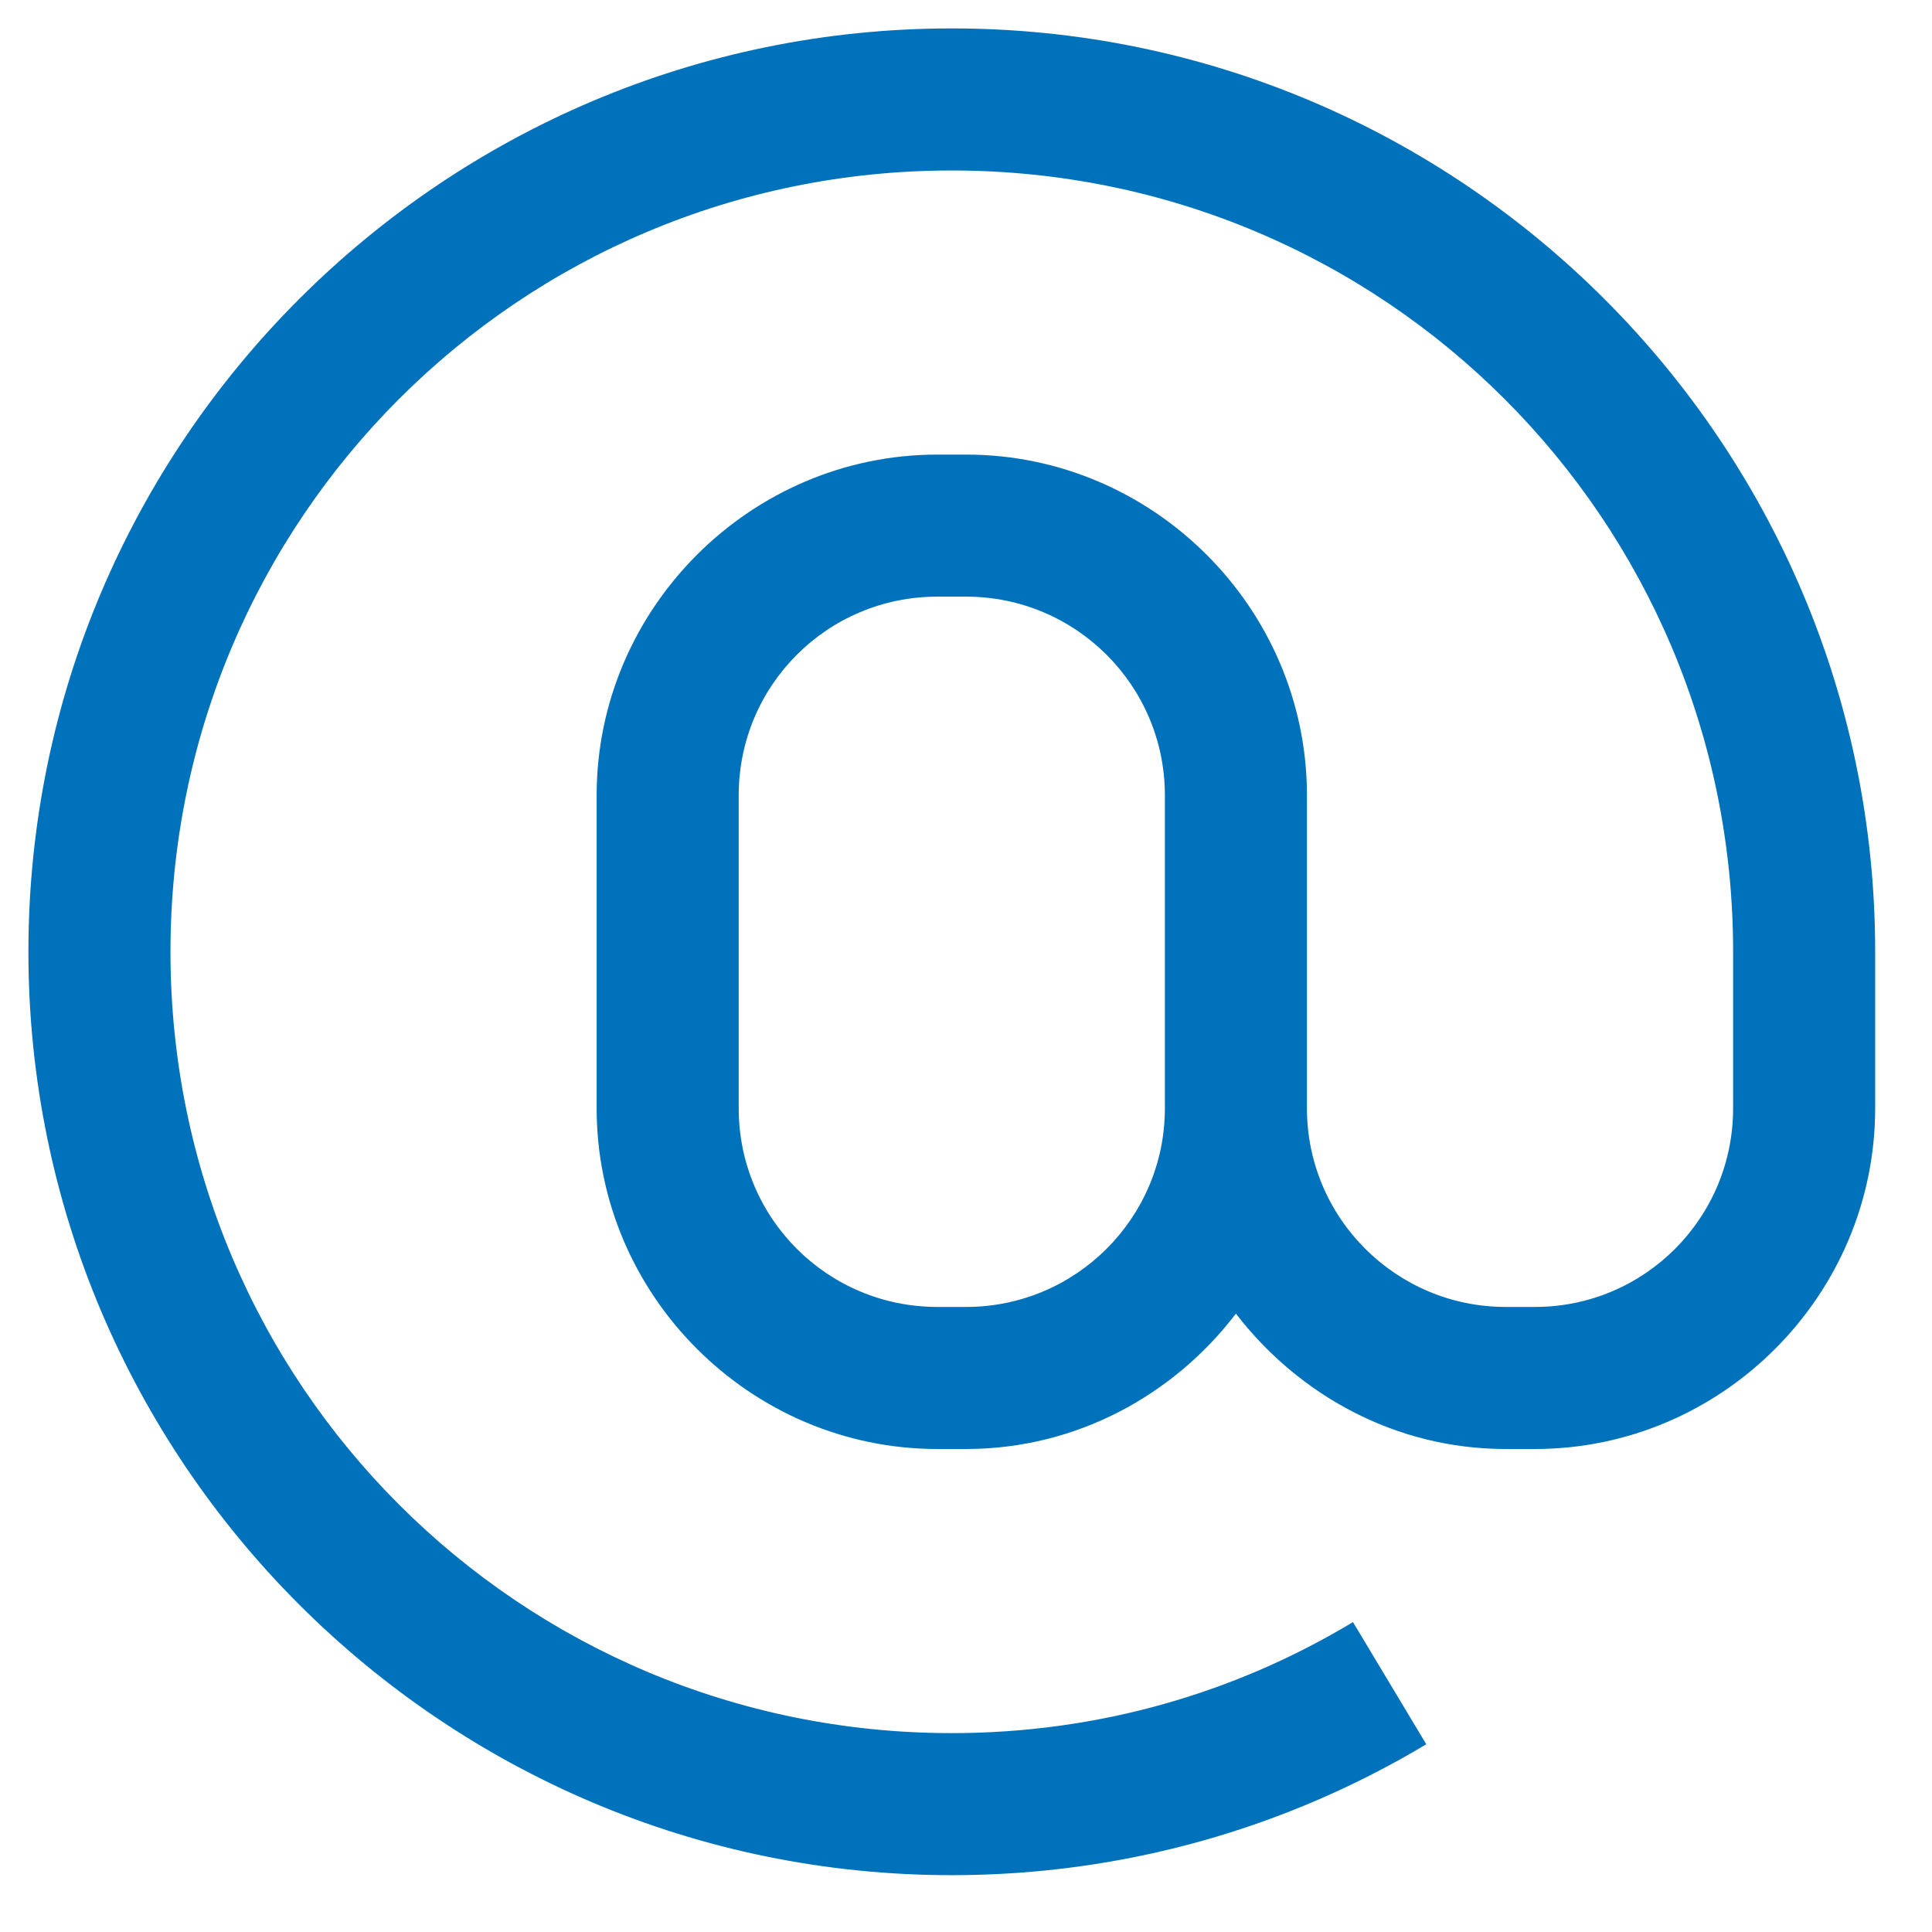 <svg width="17" height="17" viewBox="0 0 17 17" fill="none" xmlns="http://www.w3.org/2000/svg">
<path d="M8.375 0.25C3.893 0.25 0.25 3.893 0.25 8.375C0.25 12.857 3.893 16.5 8.375 16.5C9.898 16.5 11.329 16.08 12.55 15.348L11.905 14.273C10.875 14.894 9.669 15.25 8.375 15.25C4.571 15.25 1.5 12.179 1.5 8.375C1.5 4.571 4.571 1.5 8.375 1.5C12.179 1.5 15.25 4.571 15.25 8.375V9.752C15.25 10.719 14.469 11.5 13.507 11.5H13.248C12.286 11.5 11.5 10.719 11.5 9.752V6.998C11.5 5.353 10.148 4 8.502 4H8.248C6.603 4 5.25 5.353 5.25 6.998V9.752C5.25 11.398 6.603 12.75 8.248 12.75H8.502C9.469 12.75 10.328 12.276 10.875 11.559C11.427 12.276 12.281 12.75 13.248 12.75H13.507C15.148 12.75 16.5 11.402 16.5 9.752V8.375C16.5 3.893 12.857 0.25 8.375 0.25ZM8.248 5.25H8.502C9.464 5.25 10.25 6.031 10.25 6.998V9.752C10.25 10.719 9.464 11.5 8.502 11.5H8.248C7.281 11.5 6.5 10.719 6.5 9.752V6.998C6.5 6.031 7.281 5.25 8.248 5.25Z" fill="#0072BC"/>
</svg>
